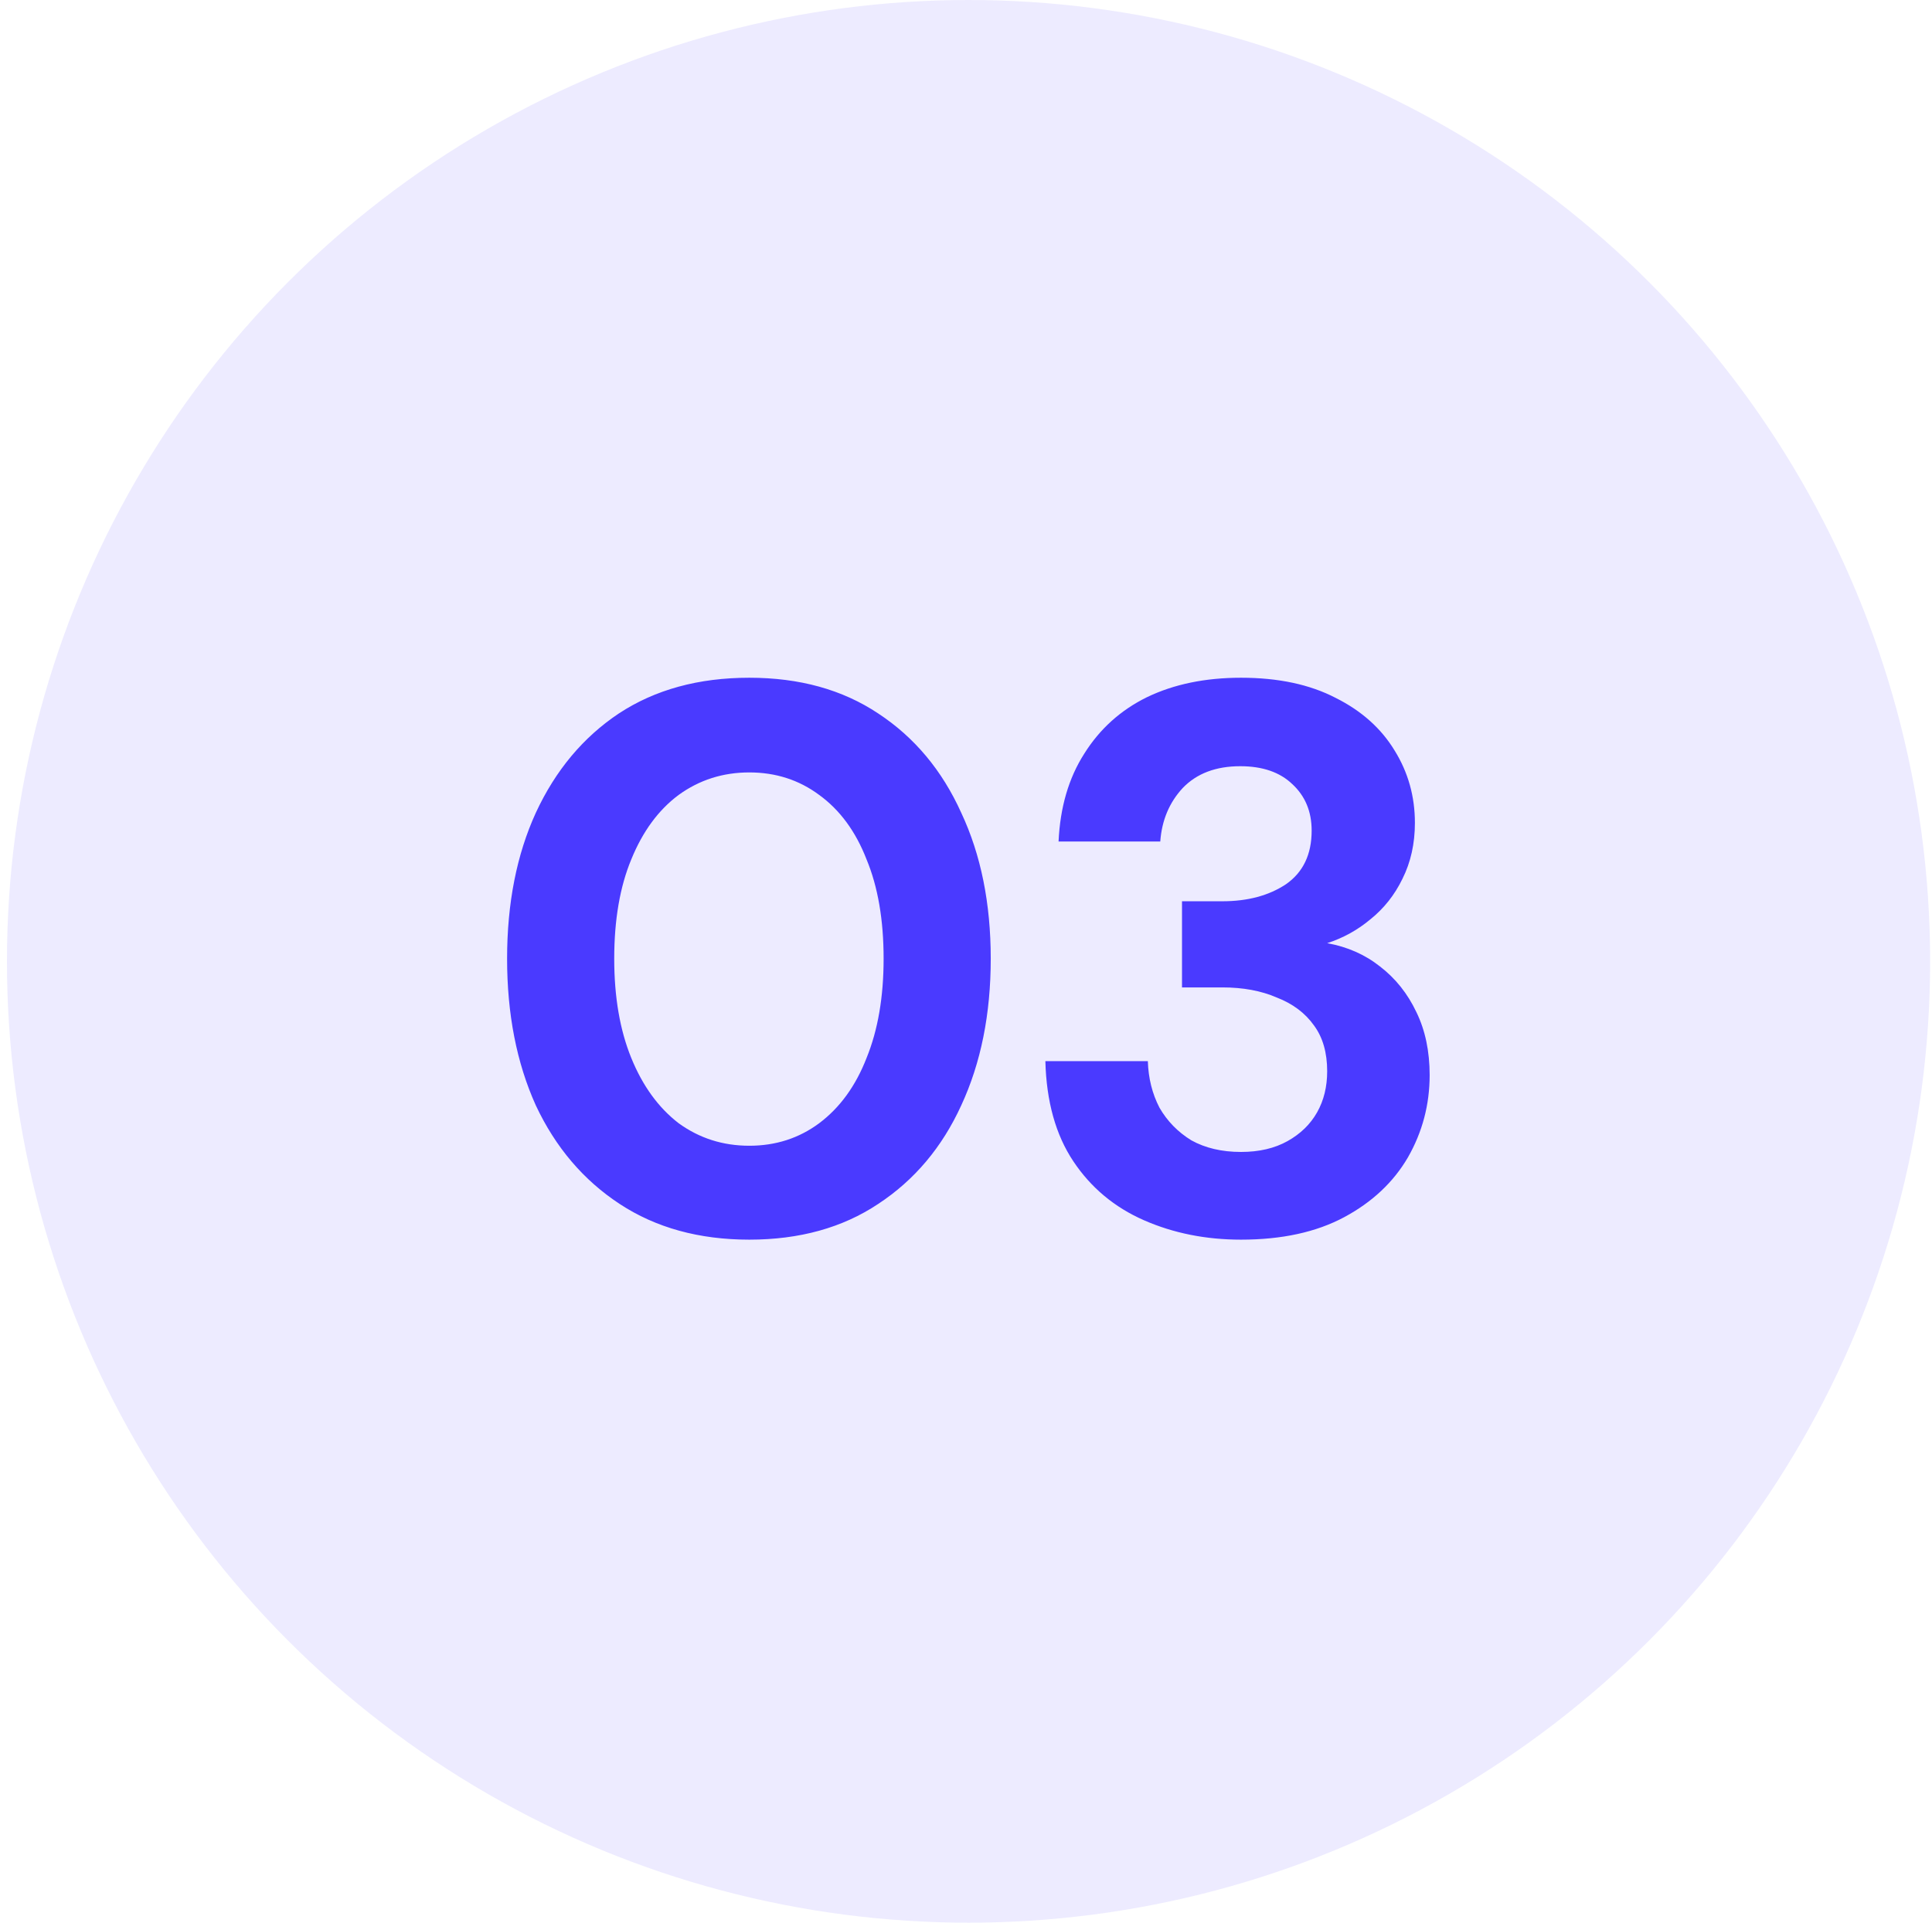 <svg width="219" height="218" viewBox="0 0 219 218" fill="none" xmlns="http://www.w3.org/2000/svg">
<circle opacity="0.1" cx="109.788" cy="109" r="109" fill="#4A3AFF"/>
<path d="M84.937 140.556C79.246 140.556 74.347 139.207 70.241 136.508C66.134 133.809 62.966 130.084 60.737 125.332C58.566 120.521 57.481 114.977 57.481 108.7C57.481 102.423 58.566 96.908 60.737 92.156C62.966 87.345 66.105 83.591 70.153 80.892C74.26 78.193 79.188 76.844 84.937 76.844C90.627 76.844 95.497 78.193 99.545 80.892C103.652 83.591 106.79 87.345 108.961 92.156C111.19 96.908 112.305 102.423 112.305 108.7C112.305 114.977 111.19 120.521 108.961 125.332C106.79 130.084 103.652 133.809 99.545 136.508C95.497 139.207 90.627 140.556 84.937 140.556ZM84.937 129.908C87.929 129.908 90.569 129.057 92.857 127.356C95.204 125.596 96.993 123.132 98.225 119.964C99.516 116.796 100.161 113.041 100.161 108.7C100.161 104.3 99.516 100.545 98.225 97.436C96.993 94.268 95.204 91.833 92.857 90.132C90.569 88.431 87.929 87.58 84.937 87.58C81.945 87.58 79.275 88.431 76.929 90.132C74.641 91.833 72.852 94.268 71.561 97.436C70.27 100.545 69.625 104.3 69.625 108.7C69.625 113.041 70.27 116.796 71.561 119.964C72.852 123.132 74.641 125.596 76.929 127.356C79.275 129.057 81.945 129.908 84.937 129.908ZM140.673 140.556C136.683 140.556 133.017 139.823 129.673 138.356C126.329 136.889 123.659 134.66 121.665 131.668C119.67 128.676 118.614 124.892 118.497 120.316H130.113C130.171 122.252 130.611 124.012 131.433 125.596C132.313 127.121 133.515 128.353 135.041 129.292C136.625 130.172 138.502 130.612 140.673 130.612C142.726 130.612 144.486 130.201 145.953 129.38C147.419 128.559 148.534 127.473 149.297 126.124C150.059 124.775 150.441 123.22 150.441 121.46C150.441 119.348 149.942 117.617 148.945 116.268C147.947 114.86 146.539 113.804 144.721 113.1C142.961 112.337 140.907 111.956 138.561 111.956H133.985V102.188H138.561C141.435 102.188 143.841 101.543 145.777 100.252C147.713 98.903 148.681 96.879 148.681 94.18C148.681 92.009 147.947 90.249 146.481 88.9C145.073 87.551 143.107 86.876 140.585 86.876C137.827 86.876 135.657 87.697 134.073 89.34C132.547 90.983 131.697 93.007 131.521 95.412H119.993C120.169 91.54 121.137 88.225 122.897 85.468C124.657 82.652 127.033 80.511 130.025 79.044C133.075 77.577 136.625 76.844 140.673 76.844C144.897 76.844 148.475 77.607 151.409 79.132C154.342 80.599 156.571 82.593 158.097 85.116C159.622 87.58 160.385 90.308 160.385 93.3C160.385 95.647 159.915 97.759 158.977 99.636C158.097 101.455 156.894 102.98 155.369 104.212C153.902 105.444 152.259 106.353 150.441 106.94C152.729 107.351 154.723 108.231 156.425 109.58C158.185 110.929 159.563 112.66 160.561 114.772C161.558 116.825 162.057 119.201 162.057 121.9C162.057 125.244 161.235 128.353 159.593 131.228C157.95 134.044 155.545 136.303 152.377 138.004C149.209 139.705 145.307 140.556 140.673 140.556Z" fill="#4A3AFF"/>
</svg>
